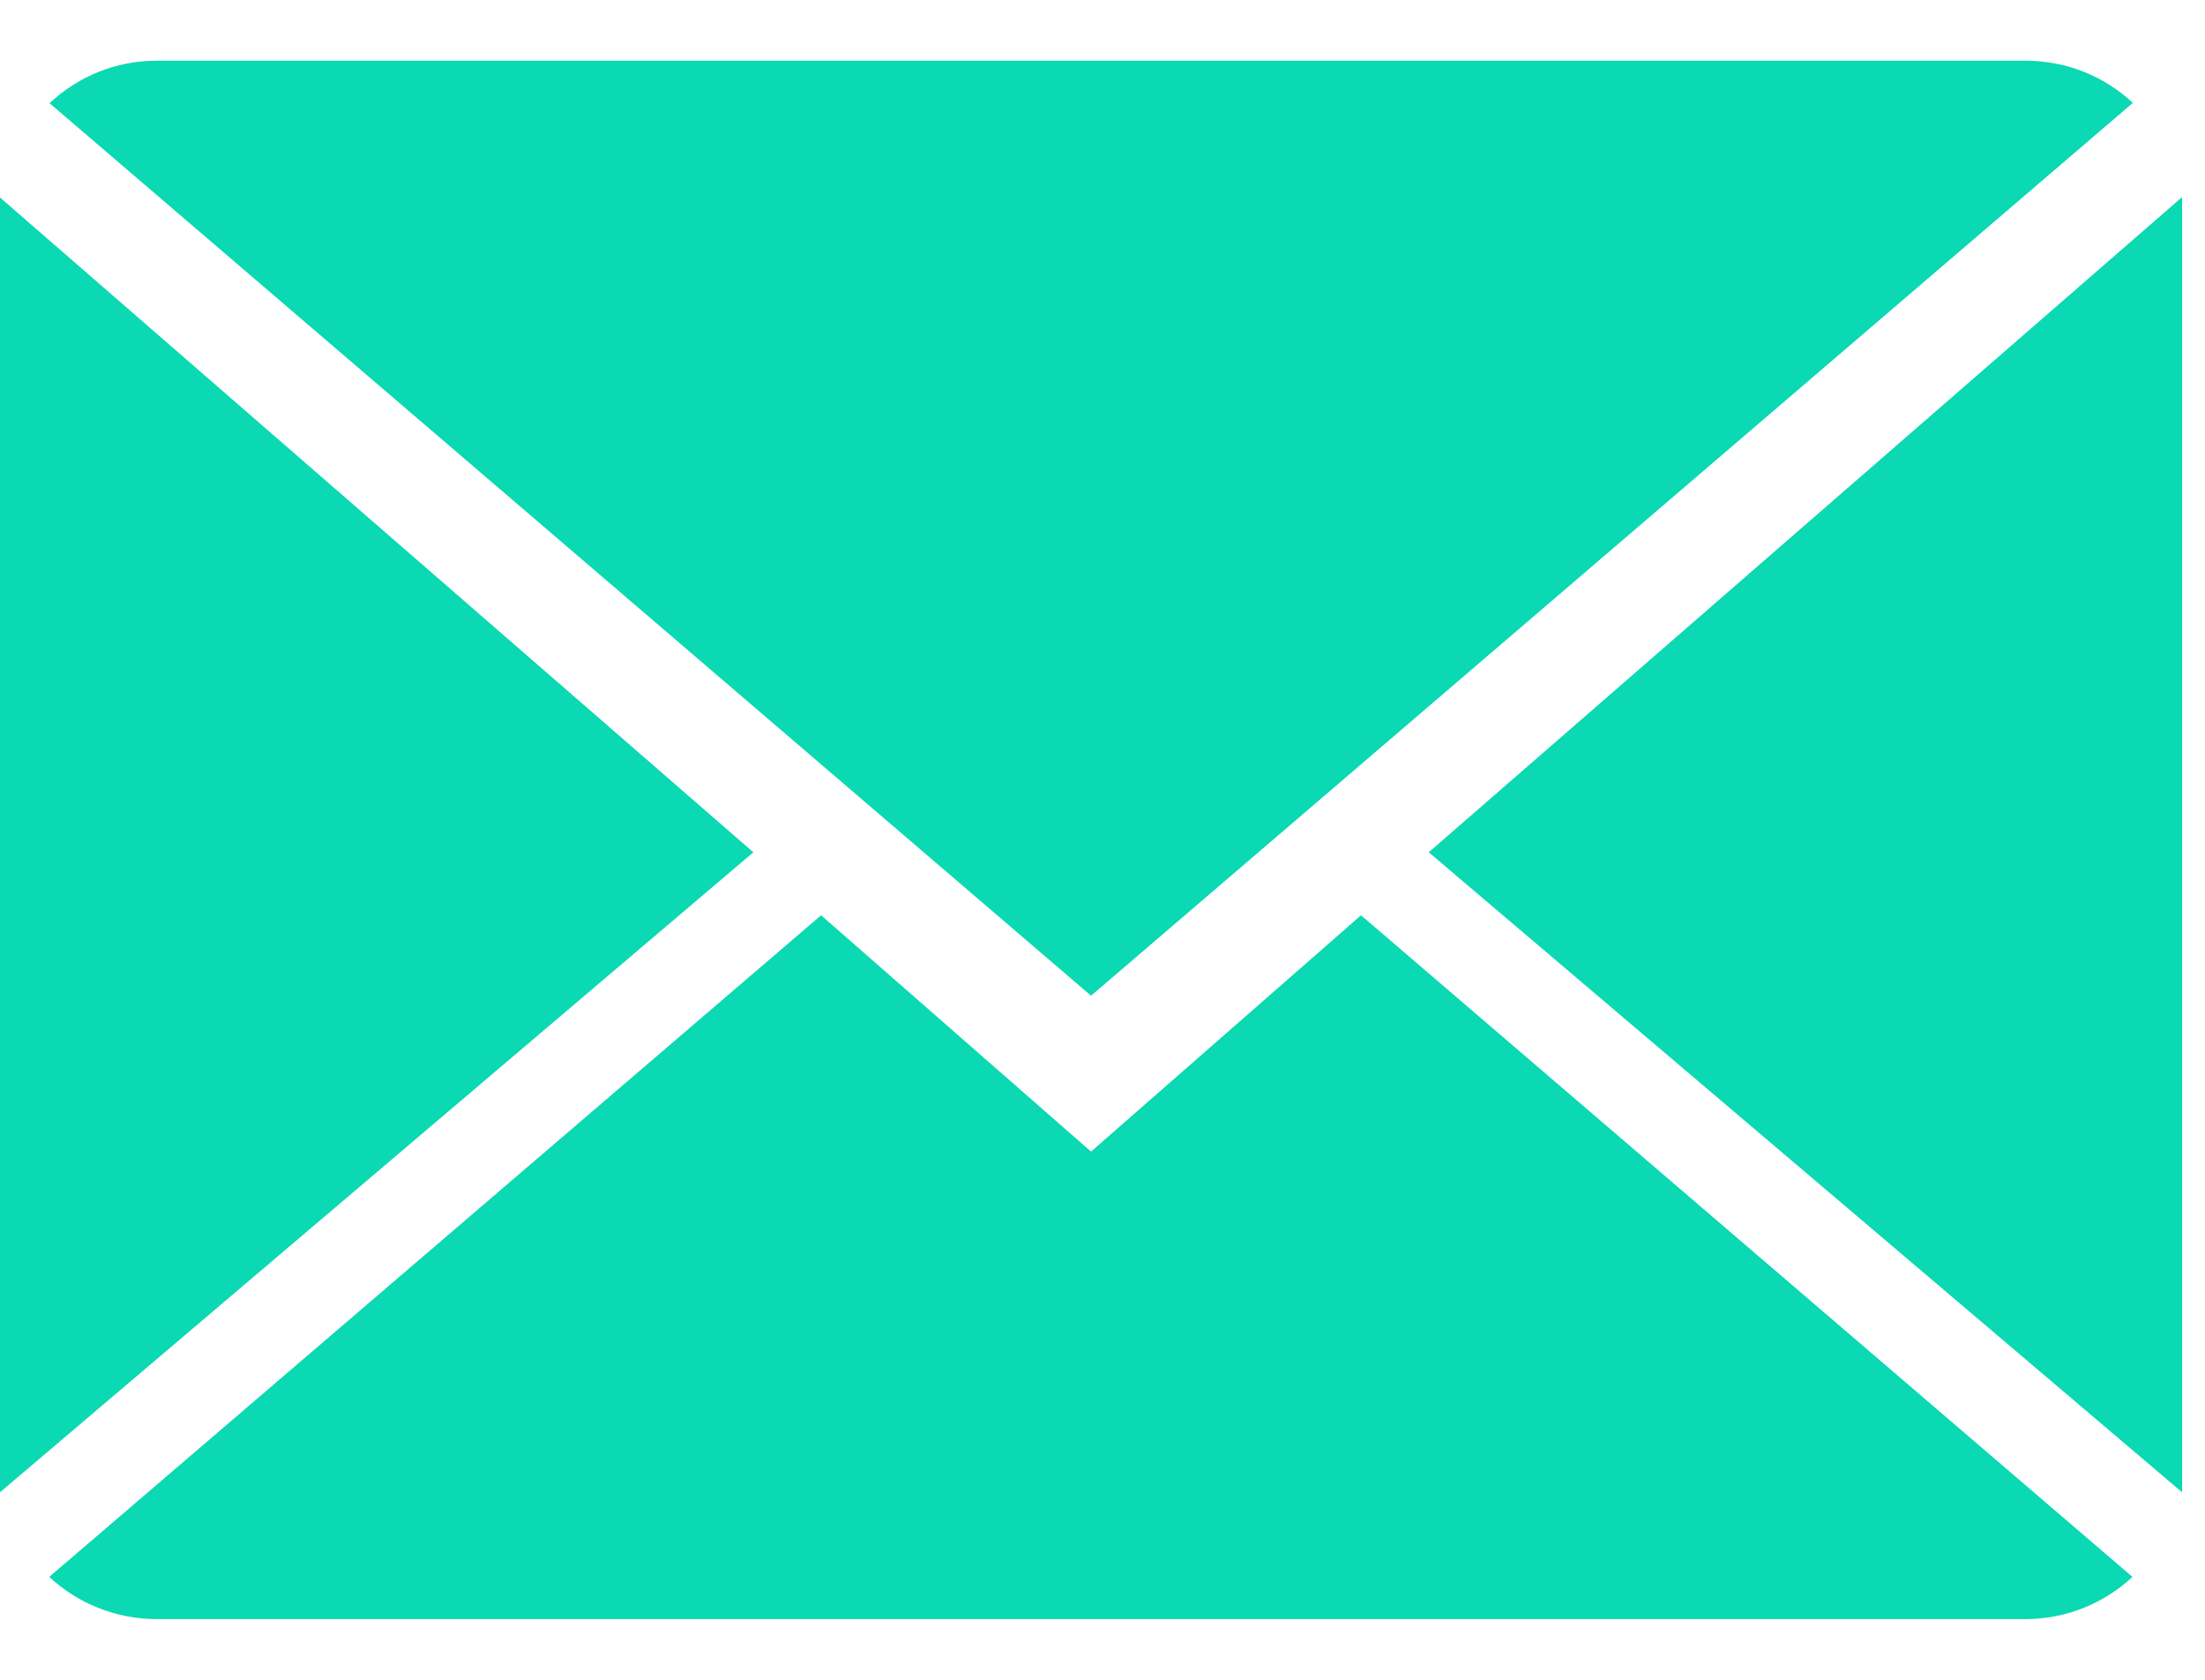 <svg width="21" height="16" viewBox="0 0 21 16" fill="none" xmlns="http://www.w3.org/2000/svg">
<path d="M10.391 10.969L7.82 8.718L0.469 15.02C0.736 15.268 1.097 15.422 1.495 15.422H19.287C19.684 15.422 20.043 15.268 20.309 15.02L12.962 8.718L10.391 10.969Z" fill="#0AD9B3"/>
<path d="M20.313 0.98C20.046 0.731 19.687 0.578 19.287 0.578H1.495C1.098 0.578 0.739 0.732 0.472 0.983L10.391 9.484L20.313 0.98Z" fill="#0AD9B3"/>
<path d="M0 1.881V14.214L7.175 8.118L0 1.881Z" fill="#0AD9B3"/>
<path d="M13.607 8.118L20.782 14.214V1.877L13.607 8.118Z" fill="#0AD9B3"/>
</svg>
